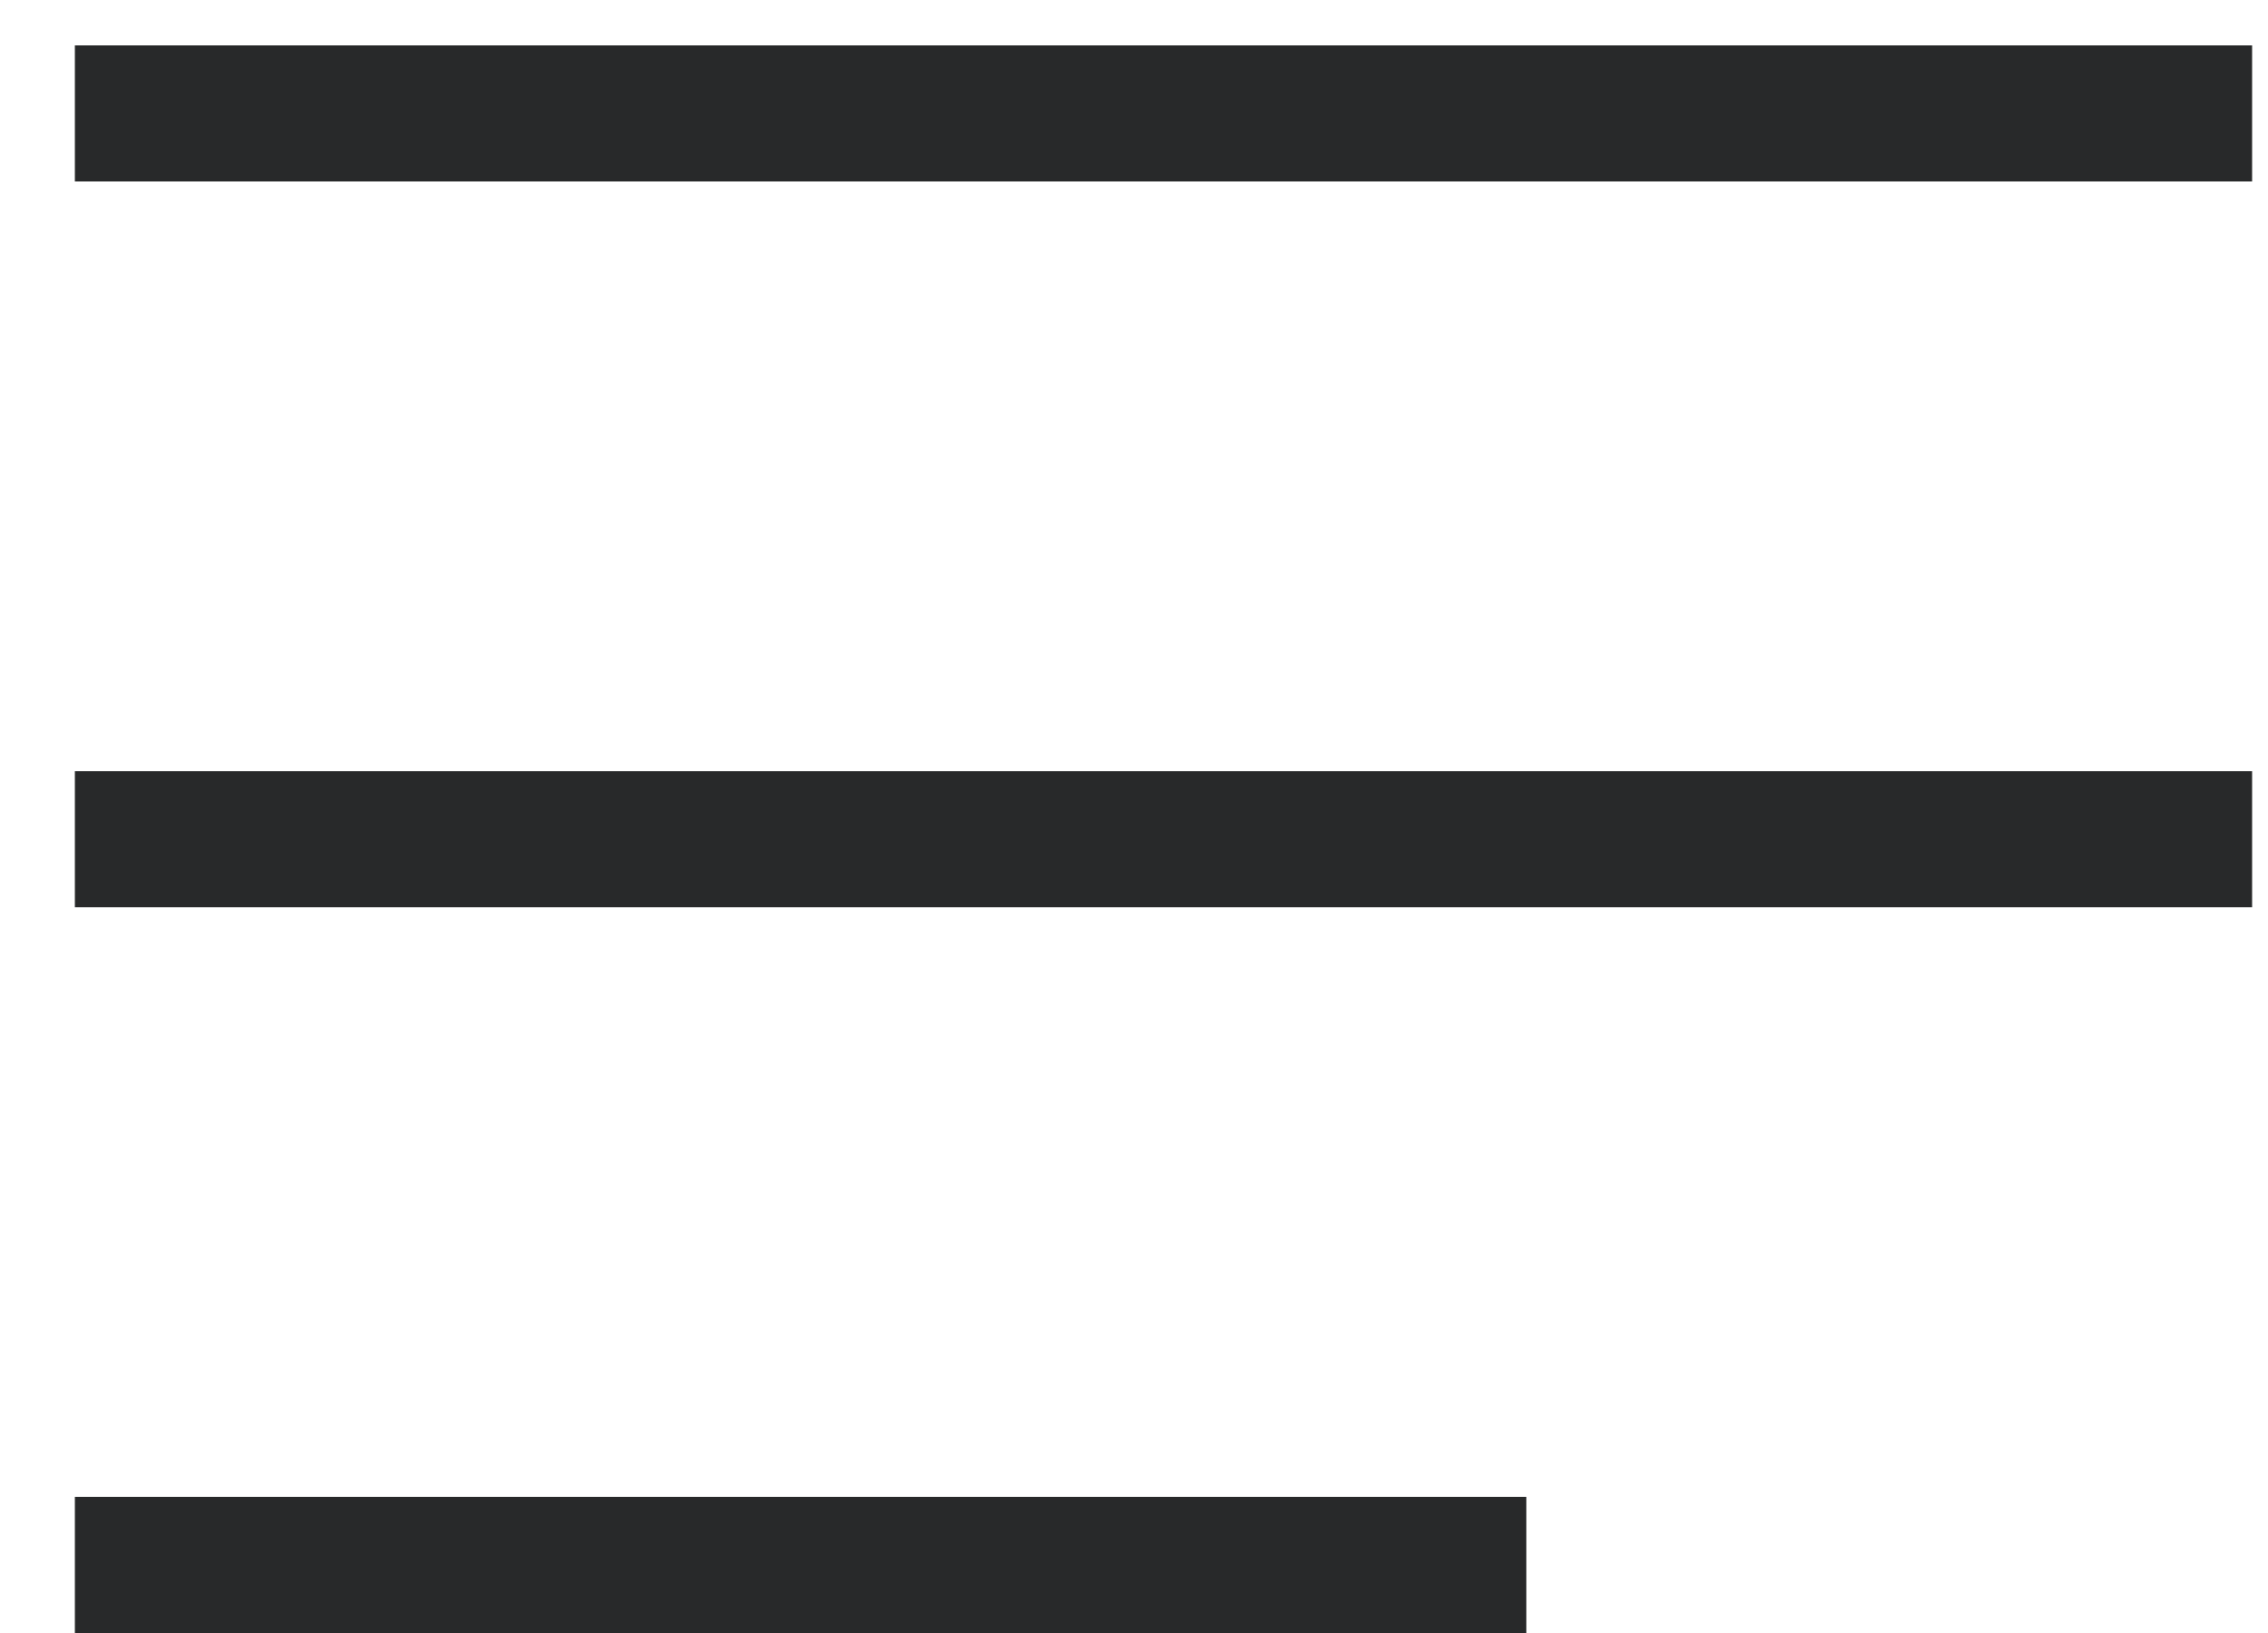 <svg width="25" height="18" viewBox="0 0 25 18" fill="none" xmlns="http://www.w3.org/2000/svg"><line x1="0.825" y1="1.25" x2="24.825" y2="1.25" stroke="#28292A" stroke-width="1.5"></line><line x1="0.825" y1="9.25" x2="24.825" y2="9.25" stroke="#28292A" stroke-width="1.5"></line><line x1="0.825" y1="17.25" x2="16.825" y2="17.25" stroke="#28292A" stroke-width="1.5"></line></svg>
